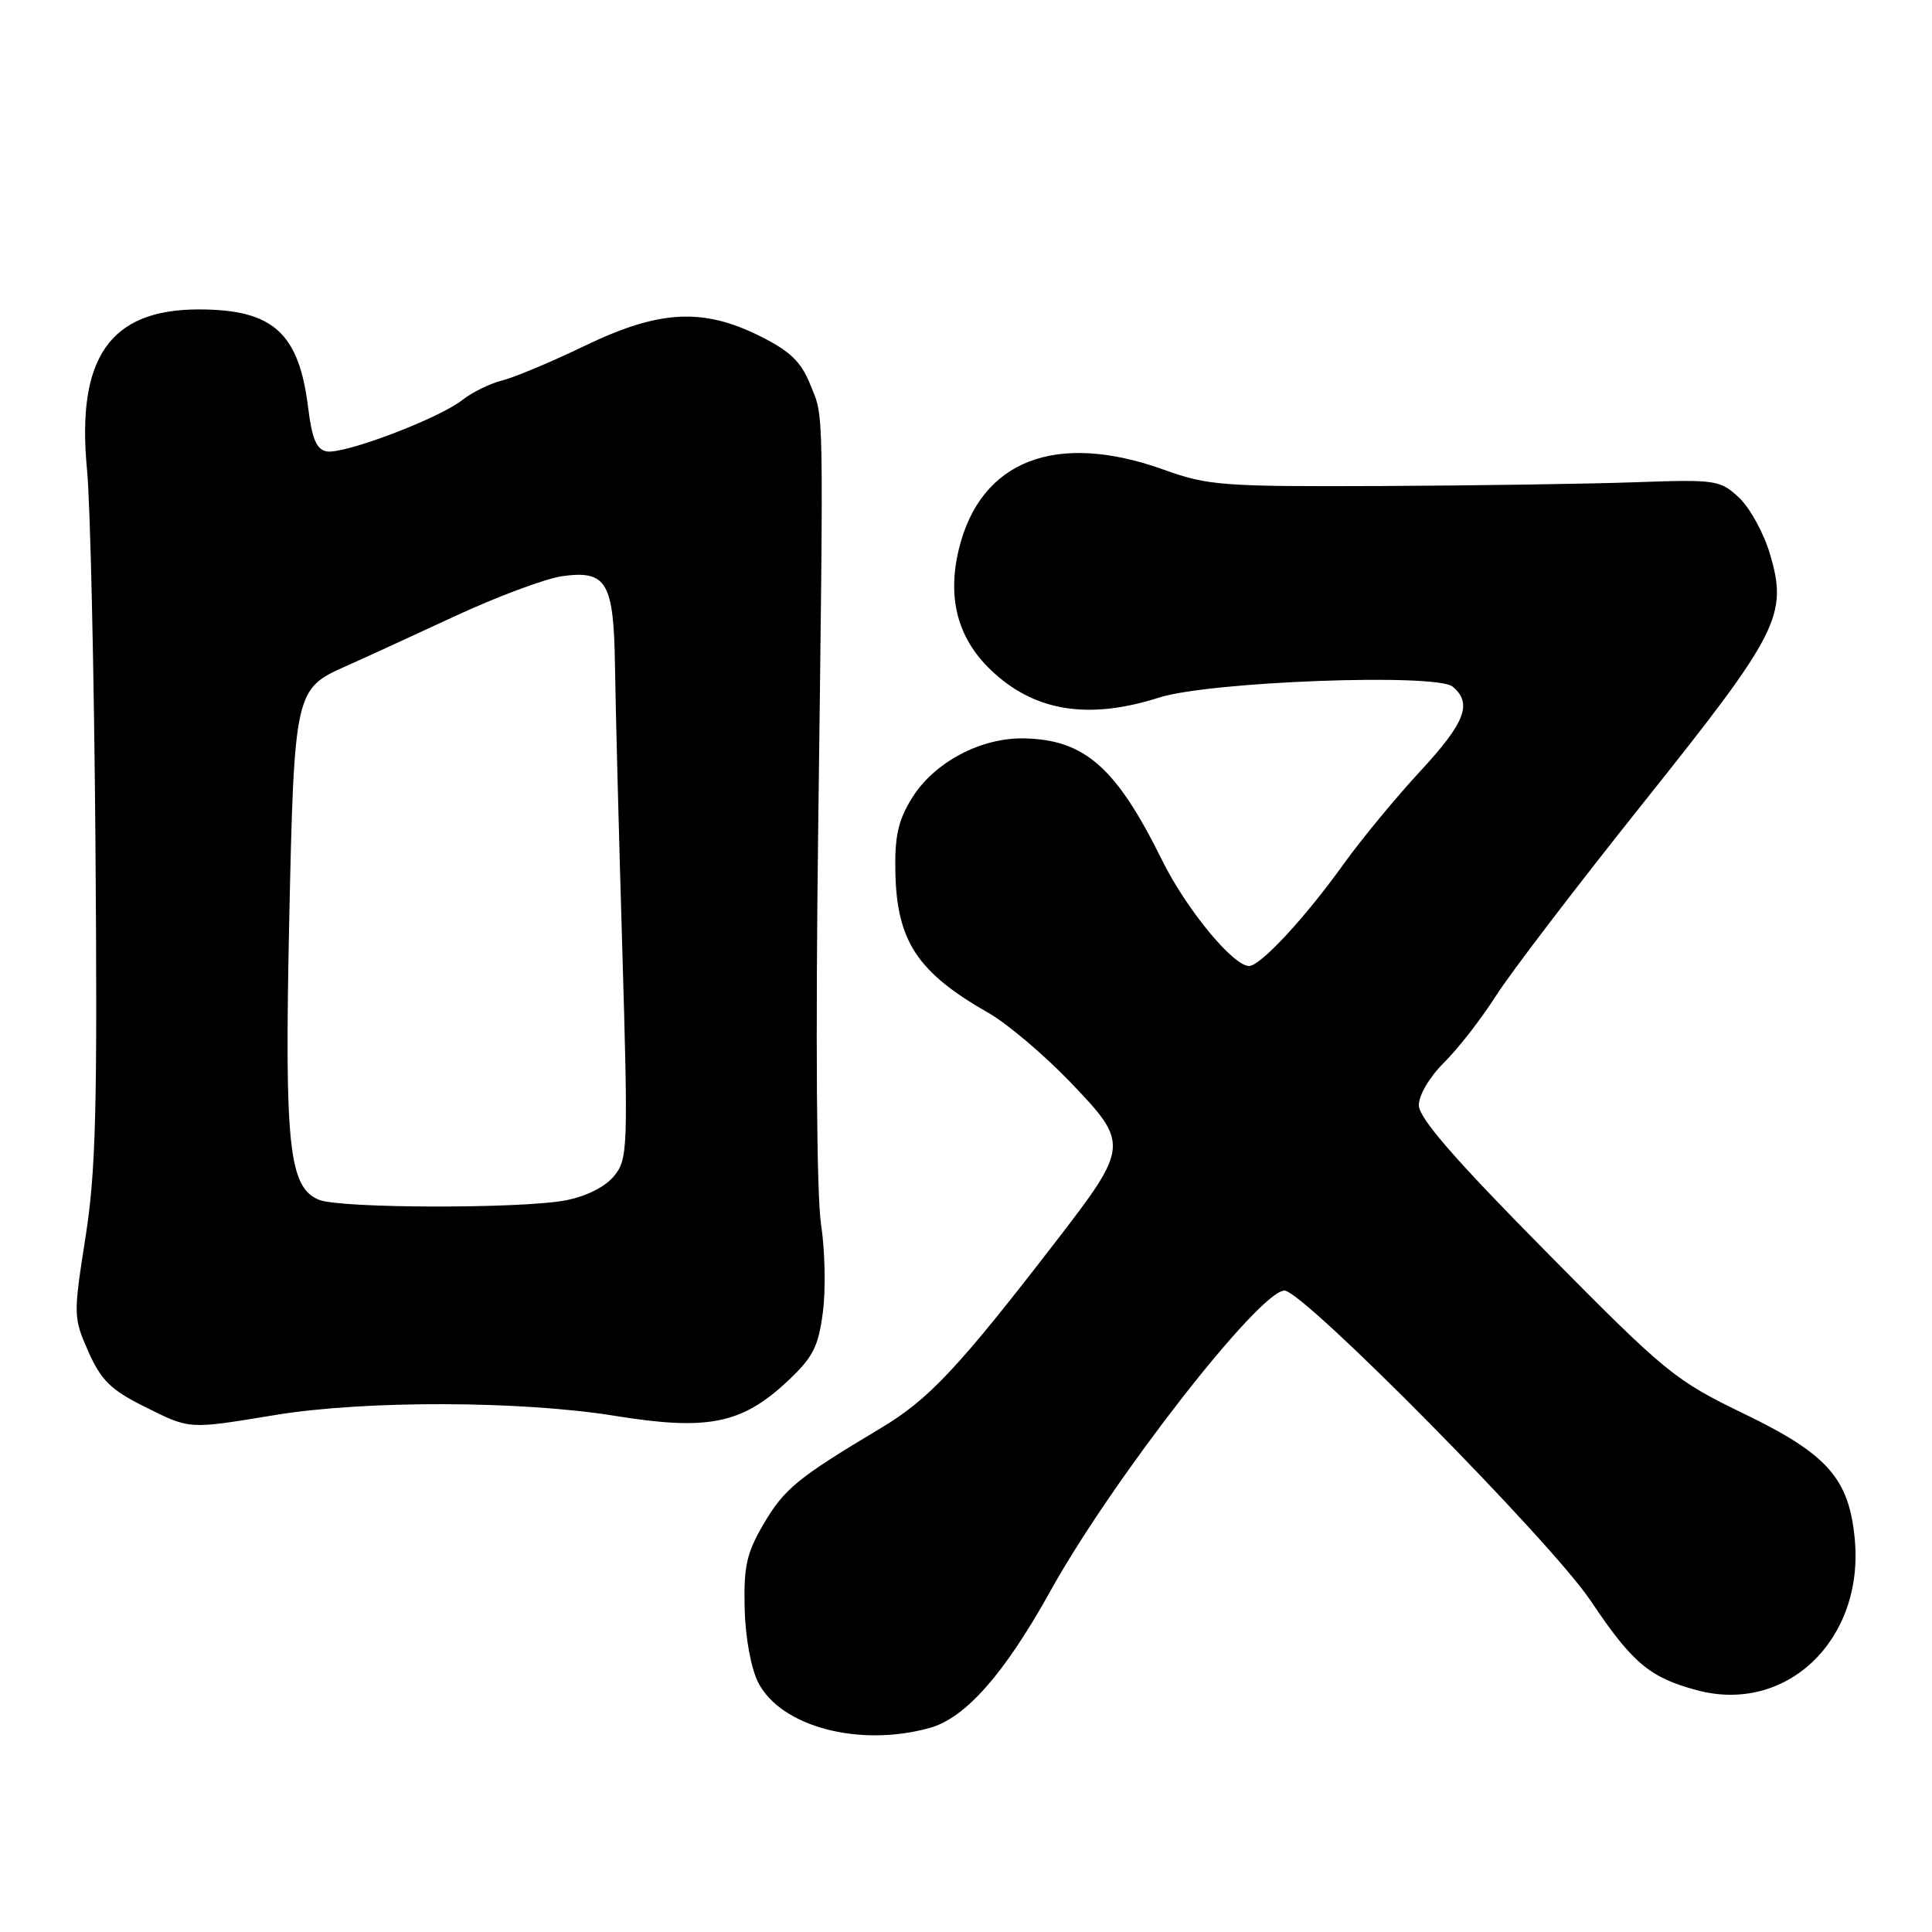 <?xml version="1.0" encoding="UTF-8" standalone="no"?>
<!DOCTYPE svg PUBLIC "-//W3C//DTD SVG 1.1//EN" "http://www.w3.org/Graphics/SVG/1.1/DTD/svg11.dtd" >
<svg xmlns="http://www.w3.org/2000/svg" xmlns:xlink="http://www.w3.org/1999/xlink" version="1.1" viewBox="0 0 256 256">
 <g >
 <path fill="currentColor"
d=" M 123.19 228.96 C 127.94 227.65 133.11 221.77 139.23 210.74 C 147.43 195.98 166.91 170.99 170.20 171.01 C 172.70 171.02 205.50 204.24 210.75 212.08 C 216.30 220.36 218.56 222.27 224.84 223.96 C 236.73 227.16 247.05 217.26 245.76 203.88 C 245.00 195.91 242.14 192.68 231.19 187.38 C 221.89 182.88 220.82 182.01 204.75 165.74 C 192.66 153.51 188.00 148.13 188.00 146.44 C 188.00 145.11 189.44 142.68 191.34 140.80 C 193.18 138.98 196.26 135.03 198.19 132.00 C 200.11 128.97 208.93 117.43 217.78 106.34 C 235.77 83.81 236.94 81.51 234.51 73.35 C 233.70 70.62 231.86 67.28 230.43 65.94 C 227.93 63.60 227.38 63.52 216.66 63.90 C 210.52 64.12 195.38 64.34 183.00 64.40 C 162.04 64.49 160.07 64.35 154.25 62.25 C 139.92 57.10 129.88 61.00 127.04 72.82 C 125.50 79.26 126.89 84.53 131.23 88.72 C 136.96 94.25 144.15 95.45 153.59 92.43 C 160.28 90.30 190.31 89.18 192.48 90.98 C 195.14 93.19 194.15 95.76 188.17 102.21 C 184.97 105.67 180.40 111.20 178.03 114.50 C 172.87 121.69 167.01 128.00 165.50 128.00 C 163.39 128.00 157.17 120.44 153.99 114.00 C 147.91 101.68 143.73 98.00 135.68 97.84 C 129.95 97.73 123.78 101.01 120.86 105.72 C 119.01 108.69 118.54 110.79 118.64 115.57 C 118.83 124.72 121.57 128.86 131.00 134.23 C 133.47 135.64 138.36 139.78 141.85 143.42 C 149.64 151.54 149.61 151.92 139.91 164.50 C 127.01 181.23 123.08 185.43 116.73 189.22 C 105.68 195.83 103.93 197.26 101.19 201.92 C 98.93 205.78 98.53 207.55 98.67 213.14 C 98.77 217.04 99.52 221.10 100.48 222.97 C 103.51 228.82 113.87 231.55 123.19 228.96 Z  M 36.50 187.49 C 48.37 185.54 69.02 185.59 81.50 187.61 C 93.74 189.59 98.26 188.69 104.27 183.09 C 107.71 179.88 108.43 178.50 109.03 173.91 C 109.43 170.93 109.32 165.66 108.79 162.20 C 108.21 158.42 108.06 137.56 108.41 110.20 C 109.14 52.28 109.20 55.54 107.37 50.97 C 106.15 47.93 104.71 46.54 100.71 44.54 C 93.10 40.75 87.32 41.07 77.45 45.84 C 73.08 47.94 68.19 50.00 66.58 50.40 C 64.97 50.80 62.59 51.96 61.28 52.99 C 58.14 55.47 45.52 60.25 43.27 59.81 C 41.94 59.56 41.34 58.13 40.84 54.09 C 39.62 44.08 36.19 41.00 26.30 41.00 C 14.56 41.01 10.11 47.41 11.53 62.23 C 11.97 66.78 12.47 89.17 12.65 112.00 C 12.92 146.80 12.71 155.20 11.32 164.00 C 9.71 174.26 9.72 174.60 11.71 179.10 C 13.39 182.88 14.70 184.17 19.07 186.35 C 25.26 189.43 24.82 189.41 36.50 187.49 Z  M 42.30 158.99 C 38.27 157.37 37.69 151.93 38.32 122.14 C 38.98 91.70 39.07 91.26 45.80 88.29 C 47.83 87.39 54.22 84.46 59.99 81.78 C 65.75 79.09 72.30 76.65 74.53 76.34 C 80.40 75.54 81.33 77.14 81.49 88.32 C 81.56 93.37 81.99 110.10 82.45 125.50 C 83.24 152.33 83.20 153.60 81.35 155.85 C 80.18 157.27 77.67 158.53 74.96 159.05 C 69.14 160.18 45.13 160.13 42.30 158.99 Z "/>
</g>
</svg>